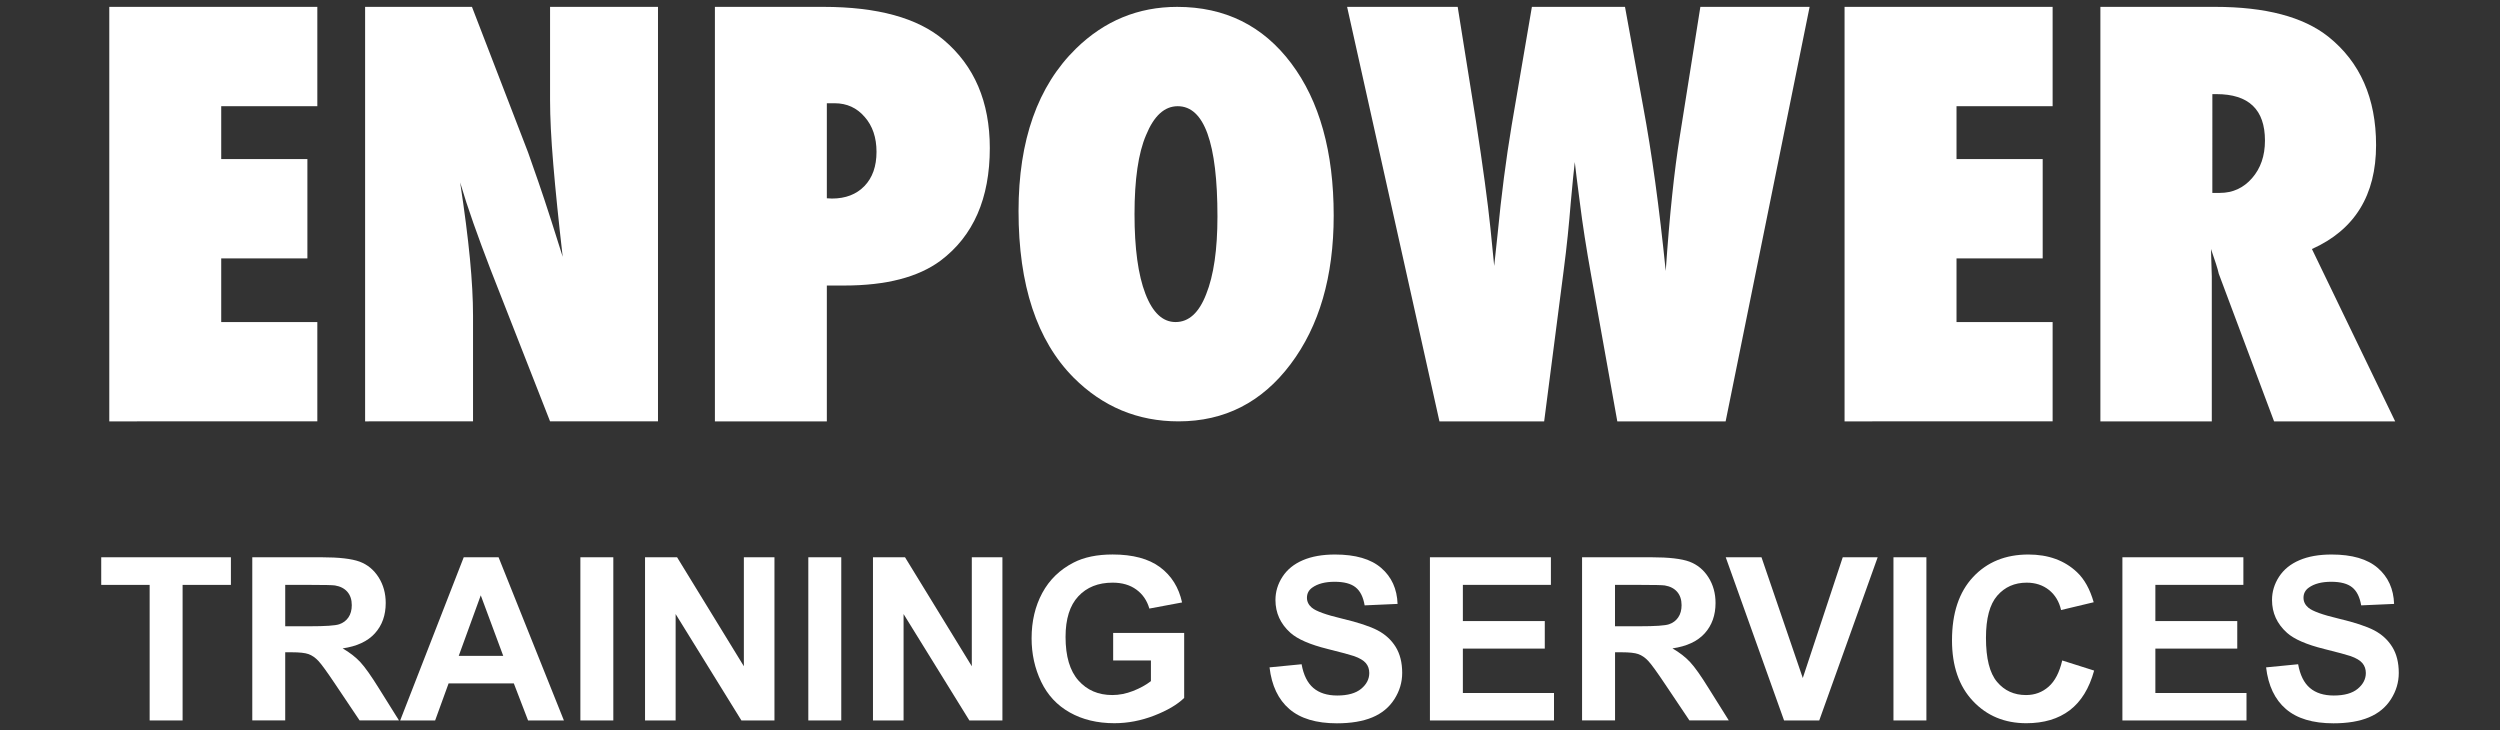 <?xml version="1.0" encoding="utf-8"?>
<!-- Generator: Adobe Illustrator 15.0.0, SVG Export Plug-In . SVG Version: 6.00 Build 0)  -->
<!DOCTYPE svg PUBLIC "-//W3C//DTD SVG 1.1//EN" "http://www.w3.org/Graphics/SVG/1.1/DTD/svg11.dtd">
<svg version="1.1" id="Layer_1" xmlns="http://www.w3.org/2000/svg" xmlns:xlink="http://www.w3.org/1999/xlink" x="0px" y="0px"
	 width="205px" height="59.877px" viewBox="0 0 205 59.877" enable-background="new 0 0 205 59.877" xml:space="preserve">
<rect x="0" y="0" width="205" height="59.877" fill="#333333" stroke="none"/>
<g>
	<path fill="#FFFFFF" d="M8.961,34.552V0.563h17.06v8.146H18.14v4.336h7.066v8.145H18.14v5.217h7.881v8.145H8.961z"/>
	<path fill="#FFFFFF" d="M29.939,34.552V0.563h8.762l4.6,11.931c0.25,0.705,0.531,1.511,0.847,2.421
		c0.315,0.91,0.664,1.959,1.045,3.148l0.948,2.993c-0.338-2.95-0.596-5.472-0.771-7.572c-0.177-2.098-0.265-3.859-0.265-5.283V0.563
		h8.85v33.988h-8.85l-4.9-12.503c-0.513-1.336-0.977-2.587-1.388-3.754c-0.413-1.167-0.774-2.278-1.085-3.334
		c0.365,2.393,0.632,4.476,0.802,6.251c0.17,1.776,0.254,3.332,0.254,4.667v8.673L29.939,34.552L29.939,34.552z"/>
	<path fill="#FFFFFF" d="M67.801,34.552h-9.179V0.563h8.894c4.433,0,7.72,0.902,9.862,2.708c2.524,2.128,3.786,5.084,3.786,8.872
		c0,4.123-1.343,7.198-4.029,9.223c-1.834,1.365-4.469,2.047-7.902,2.047h-1.432V34.552z M67.801,16.259l0.419,0.022
		c1.114,0,2.003-0.341,2.663-1.023c0.66-0.682,0.991-1.618,0.991-2.807c0-1.174-0.324-2.128-0.969-2.861
		c-0.645-0.75-1.467-1.124-2.465-1.124h-0.639V16.259z"/>
	<path fill="#FFFFFF" d="M109.363,17.675c0,5.001-1.182,9.069-3.545,12.201c-2.348,3.117-5.407,4.676-9.179,4.676
		c-3.346,0-6.217-1.197-8.608-3.592c-3.008-3.033-4.511-7.582-4.511-13.646c0-5.811,1.57-10.252,4.71-13.328
		c2.334-2.281,5.1-3.422,8.299-3.422c3.919,0,7.038,1.545,9.356,4.634C108.203,8.287,109.363,12.446,109.363,17.675z M99.831,17.752
		c0-6.029-1.086-9.043-3.258-9.043c-1.086,0-1.951,0.791-2.598,2.374c-0.631,1.469-0.945,3.626-0.945,6.476
		c0,2.805,0.296,4.981,0.892,6.528c0.593,1.548,1.418,2.321,2.476,2.321c1.085,0,1.921-0.763,2.509-2.288
		C99.522,22.594,99.831,20.473,99.831,17.752z"/>
	<path fill="#FFFFFF" d="M141.502,34.552h-8.883l-2.133-11.909c-0.414-2.303-0.723-4.299-0.932-5.987
		c-0.104-0.837-0.191-1.534-0.269-2.091c-0.072-0.559-0.125-0.983-0.152-1.277c-0.073,0.602-0.186,1.725-0.334,3.369
		c-0.067,0.836-0.147,1.716-0.241,2.641c-0.095,0.924-0.207,1.9-0.343,2.927l-1.594,12.329h-8.586l-7.572-33.989h9.068l1.495,9.355
		c0.572,3.729,0.97,6.657,1.189,8.783l0.309,3.104l0.285-2.664c0.299-3.111,0.681-6.067,1.148-8.871l1.658-9.708h7.635l1.488,8.167
		c0.709,3.8,1.326,8.299,1.852,13.493c0.16-2.333,0.336-4.403,0.527-6.207c0.189-1.805,0.402-3.442,0.639-4.909l1.674-10.545h8.959
		L141.502,34.552z"/>
	<path fill="#FFFFFF" d="M151.254,34.552V0.563h17.061v8.146h-7.881v4.336h7.066v8.145h-7.066v5.217h7.881v8.145H151.254z"/>
	<path fill="#FFFFFF" d="M196.404,34.552h-9.93l-4.535-12.107c-0.043-0.205-0.121-0.477-0.23-0.815s-0.246-0.74-0.408-1.21
		l0.066,2.246v11.886h-9.135V0.563h9.399c4.138,0,7.234,0.815,9.289,2.443c2.611,2.084,3.918,5.049,3.918,8.894
		c0,4.109-1.754,6.948-5.26,8.52L196.404,34.552z M181.412,15.818h0.615c1.059,0,1.938-0.402,2.643-1.21s1.057-1.834,1.057-3.082
		c0-2.54-1.328-3.808-3.983-3.808h-0.33L181.412,15.818L181.412,15.818z"/>
	<g>
		<path fill="#FFFFFF" d="M12.271,59.077V47.961h-3.97v-2.265h10.633v2.265h-3.961v11.116H12.271z"/>
		<path fill="#FFFFFF" d="M20.687,59.077V45.696h5.685c1.431,0,2.469,0.121,3.118,0.359c0.647,0.241,1.166,0.67,1.555,1.282
			c0.389,0.615,0.584,1.318,0.584,2.108c0,1.004-0.294,1.832-0.885,2.486c-0.59,0.655-1.473,1.066-2.646,1.238
			c0.584,0.34,1.066,0.713,1.446,1.121s0.894,1.132,1.539,2.173l1.632,2.61h-3.23l-1.954-2.912c-0.694-1.04-1.168-1.695-1.424-1.967
			c-0.255-0.271-0.526-0.457-0.812-0.559c-0.286-0.1-0.74-0.148-1.359-0.148h-0.548v5.586h-2.701V59.077z M23.388,51.354h1.999
			c1.296,0,2.104-0.055,2.428-0.164c0.322-0.108,0.575-0.297,0.758-0.565c0.182-0.267,0.273-0.603,0.273-1.003
			c0-0.45-0.12-0.812-0.36-1.091c-0.241-0.276-0.579-0.452-1.019-0.525c-0.218-0.03-0.876-0.045-1.971-0.045h-2.108V51.354z"/>
		<path fill="#FFFFFF" d="M46.24,59.077h-2.939l-1.168-3.04h-5.348l-1.104,3.04h-2.866l5.211-13.381h2.857L46.24,59.077z
			 M41.266,53.783l-1.843-4.966l-1.807,4.966H41.266z"/>
		<path fill="#FFFFFF" d="M47.591,59.077V45.696h2.701v13.381H47.591z"/>
		<path fill="#FFFFFF" d="M52.893,59.077V45.696h2.628l5.476,8.936v-8.936h2.509v13.381h-2.71l-5.394-8.725v8.725H52.893z"/>
		<path fill="#FFFFFF" d="M66.282,59.077V45.696h2.702v13.381H66.282z"/>
		<path fill="#FFFFFF" d="M71.584,59.077V45.696h2.628l5.476,8.936v-8.936h2.51v13.381h-2.71l-5.395-8.725v8.725H71.584z"/>
		<path fill="#FFFFFF" d="M91.279,54.158v-2.257h5.823v5.33c-0.566,0.549-1.386,1.031-2.459,1.447
			c-1.075,0.416-2.162,0.625-3.263,0.625c-1.4,0-2.619-0.294-3.66-0.882c-1.04-0.585-1.822-1.426-2.345-2.519
			c-0.523-1.09-0.784-2.279-0.784-3.562c0-1.395,0.291-2.632,0.875-3.716c0.584-1.082,1.439-1.912,2.565-2.491
			c0.857-0.443,1.925-0.665,3.203-0.665c1.662,0,2.958,0.349,3.893,1.044c0.934,0.697,1.534,1.659,1.802,2.889l-2.683,0.502
			c-0.188-0.655-0.542-1.176-1.063-1.555c-0.521-0.382-1.17-0.57-1.949-0.57c-1.18,0-2.118,0.373-2.815,1.123
			c-0.696,0.746-1.044,1.857-1.044,3.328c0,1.588,0.353,2.78,1.058,3.574c0.707,0.795,1.631,1.191,2.775,1.191
			c0.565,0,1.133-0.112,1.702-0.334c0.568-0.223,1.057-0.49,1.465-0.807v-1.697L91.279,54.158L91.279,54.158z"/>
		<path fill="#FFFFFF" d="M104.102,54.724l2.629-0.256c0.158,0.883,0.479,1.53,0.963,1.944c0.484,0.412,1.138,0.62,1.957,0.62
			c0.869,0,1.525-0.186,1.968-0.553c0.442-0.369,0.661-0.799,0.661-1.291c0-0.315-0.092-0.588-0.276-0.808
			c-0.188-0.223-0.51-0.417-0.974-0.581c-0.315-0.107-1.038-0.304-2.163-0.583c-1.447-0.36-2.464-0.801-3.048-1.323
			c-0.821-0.735-1.232-1.635-1.232-2.691c0-0.682,0.193-1.319,0.579-1.912c0.387-0.594,0.944-1.045,1.672-1.355
			c0.728-0.312,1.604-0.465,2.634-0.465c1.678,0,2.942,0.367,3.791,1.104c0.85,0.735,1.295,1.718,1.338,2.946l-2.701,0.119
			c-0.115-0.688-0.363-1.182-0.744-1.482c-0.379-0.303-0.951-0.452-1.711-0.452c-0.785,0-1.4,0.161-1.846,0.483
			c-0.285,0.205-0.429,0.481-0.429,0.83c0,0.316,0.136,0.588,0.401,0.812c0.343,0.287,1.168,0.585,2.48,0.896
			c1.314,0.312,2.287,0.633,2.916,0.963c0.631,0.332,1.123,0.785,1.48,1.358c0.354,0.576,0.533,1.286,0.533,2.134
			c0,0.766-0.213,1.481-0.64,2.151c-0.428,0.67-1.028,1.166-1.807,1.491c-0.779,0.326-1.75,0.488-2.912,0.488
			c-1.69,0-2.99-0.391-3.896-1.172C104.818,57.358,104.277,56.222,104.102,54.724z"/>
		<path fill="#FFFFFF" d="M117.254,59.077V45.696h9.92v2.265h-7.219v2.966h6.717v2.256h-6.717v3.641h7.473v2.255L117.254,59.077
			L117.254,59.077z"/>
		<path fill="#FFFFFF" d="M129.729,59.077V45.696h5.687c1.431,0,2.472,0.121,3.117,0.359c0.646,0.241,1.168,0.67,1.557,1.282
			c0.39,0.615,0.584,1.318,0.584,2.108c0,1.004-0.297,1.832-0.885,2.486c-0.59,0.655-1.474,1.066-2.647,1.238
			c0.586,0.34,1.067,0.713,1.446,1.121c0.382,0.408,0.894,1.132,1.537,2.173l1.635,2.61h-3.229l-1.953-2.912
			c-0.693-1.04-1.168-1.695-1.424-1.967s-0.527-0.457-0.814-0.559c-0.285-0.1-0.738-0.148-1.357-0.148h-0.549v5.586h-2.703V59.077z
			 M132.43,51.354h2c1.295,0,2.105-0.055,2.428-0.164c0.32-0.108,0.574-0.297,0.756-0.565c0.185-0.267,0.275-0.603,0.275-1.003
			c0-0.45-0.121-0.812-0.361-1.091c-0.239-0.276-0.58-0.452-1.018-0.525c-0.219-0.03-0.877-0.045-1.971-0.045h-2.109V51.354z"/>
		<path fill="#FFFFFF" d="M146.293,59.077l-4.783-13.381h2.932l3.386,9.902l3.276-9.902h2.865l-4.791,13.381H146.293z"/>
		<path fill="#FFFFFF" d="M155.264,59.077V45.696h2.701v13.381H155.264z"/>
		<path fill="#FFFFFF" d="M169.102,54.158l2.617,0.829c-0.4,1.461-1.068,2.546-2.002,3.256c-0.936,0.707-2.119,1.061-3.557,1.061
			c-1.775,0-3.236-0.604-4.379-1.82c-1.145-1.213-1.717-2.873-1.717-4.978c0-2.229,0.576-3.957,1.727-5.188
			c1.148-1.231,2.662-1.848,4.535-1.848c1.637,0,2.965,0.482,3.988,1.45c0.608,0.573,1.063,1.396,1.369,2.464l-2.675,0.639
			c-0.157-0.692-0.487-1.239-0.989-1.644c-0.504-0.399-1.113-0.601-1.832-0.601c-0.99,0-1.795,0.355-2.412,1.066
			c-0.619,0.713-0.926,1.865-0.926,3.459c0,1.691,0.303,2.896,0.912,3.614c0.606,0.72,1.397,1.077,2.372,1.077
			c0.72,0,1.335-0.229,1.853-0.686C168.504,55.854,168.875,55.138,169.102,54.158z"/>
		<path fill="#FFFFFF" d="M174.037,59.077V45.696h9.92v2.265h-7.217v2.966h6.715v2.256h-6.715v3.641h7.473v2.255L174.037,59.077
			L174.037,59.077z"/>
		<path fill="#FFFFFF" d="M185.82,54.724l2.627-0.256c0.16,0.883,0.479,1.53,0.965,1.944c0.482,0.412,1.135,0.62,1.957,0.62
			c0.869,0,1.525-0.186,1.965-0.553c0.443-0.369,0.664-0.799,0.664-1.291c0-0.315-0.094-0.588-0.279-0.808
			c-0.186-0.223-0.51-0.417-0.971-0.581c-0.318-0.107-1.039-0.304-2.164-0.583c-1.447-0.36-2.465-0.801-3.047-1.323
			c-0.822-0.735-1.232-1.635-1.232-2.691c0-0.682,0.193-1.319,0.578-1.912c0.387-0.594,0.943-1.045,1.672-1.355
			c0.725-0.312,1.604-0.465,2.631-0.465c1.683,0,2.943,0.367,3.793,1.104c0.849,0.735,1.295,1.718,1.336,2.946l-2.698,0.119
			c-0.117-0.688-0.365-1.182-0.744-1.482c-0.381-0.303-0.951-0.452-1.713-0.452c-0.783,0-1.397,0.161-1.843,0.483
			c-0.287,0.205-0.43,0.481-0.43,0.83c0,0.316,0.135,0.588,0.4,0.812c0.342,0.287,1.17,0.585,2.482,0.896
			c1.313,0.312,2.287,0.633,2.918,0.963c0.629,0.332,1.121,0.785,1.477,1.358c0.357,0.576,0.535,1.286,0.535,2.134
			c0,0.766-0.213,1.481-0.639,2.151c-0.427,0.67-1.029,1.166-1.81,1.491c-0.776,0.326-1.748,0.488-2.91,0.488
			c-1.69,0-2.989-0.391-3.896-1.172C186.537,57.358,185.996,56.222,185.82,54.724z"/>
	</g>
</g>
</svg>
